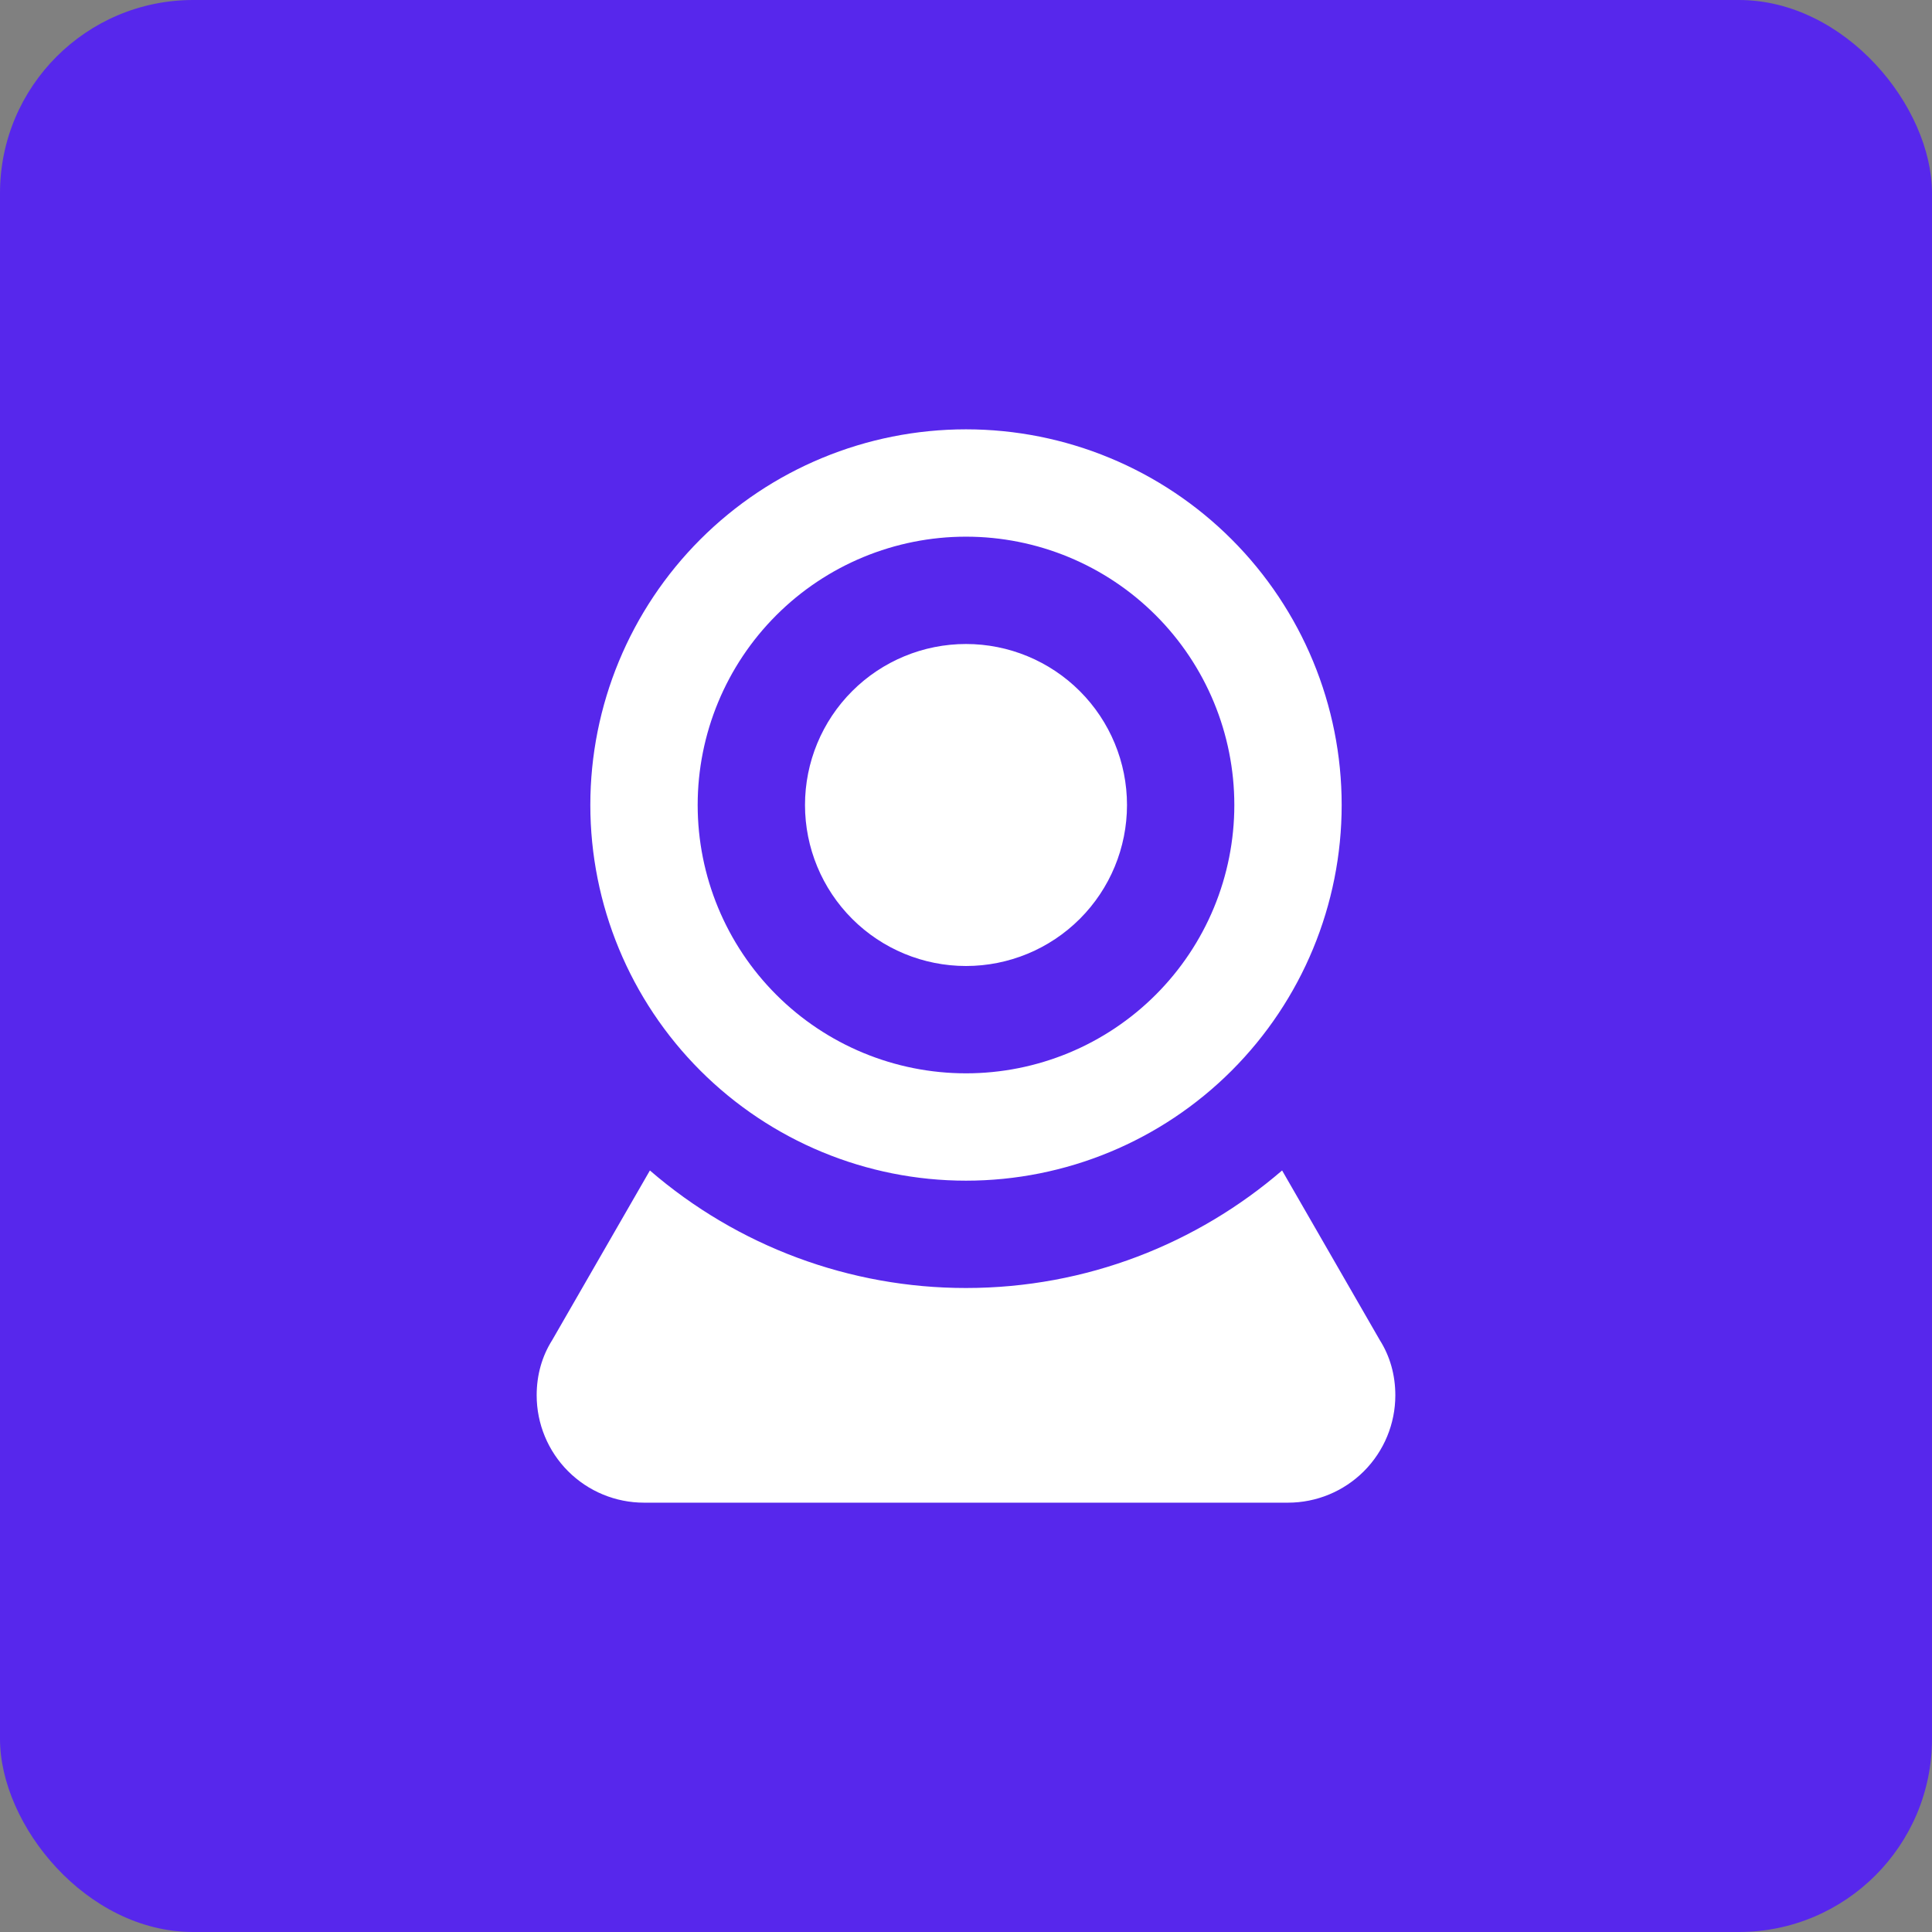 <svg width="150" height="150" viewBox="0 0 150 150" fill="none" xmlns="http://www.w3.org/2000/svg">
<rect x="0" y="0" width="150" height="150" fill="#808080" stroke="none"/>
<rect width="150" height="150" rx="15" fill="#5727EC"/>
<path d="M75 33.333C82.736 33.333 90.154 36.406 95.624 41.876C101.094 47.346 104.167 54.764 104.167 62.5C104.167 70.236 101.094 77.654 95.624 83.124C90.154 88.594 82.736 91.667 75 91.667C67.264 91.667 59.846 88.594 54.376 83.124C48.906 77.654 45.833 70.236 45.833 62.5C45.833 54.764 48.906 47.346 54.376 41.876C59.846 36.406 67.264 33.333 75 33.333ZM75 41.667C69.475 41.667 64.176 43.862 60.269 47.769C56.362 51.676 54.167 56.975 54.167 62.5C54.167 68.025 56.362 73.324 60.269 77.231C64.176 81.138 69.475 83.333 75 83.333C77.736 83.333 80.445 82.794 82.973 81.748C85.5 80.701 87.797 79.166 89.731 77.231C91.666 75.297 93.201 73 94.248 70.473C95.294 67.945 95.833 65.236 95.833 62.5C95.833 56.975 93.638 51.676 89.731 47.769C85.824 43.862 80.525 41.667 75 41.667ZM75 50C78.315 50 81.495 51.317 83.839 53.661C86.183 56.005 87.5 59.185 87.5 62.5C87.5 65.815 86.183 68.995 83.839 71.339C81.495 73.683 78.315 75 75 75C71.685 75 68.505 73.683 66.161 71.339C63.817 68.995 62.5 65.815 62.5 62.5C62.5 59.185 63.817 56.005 66.161 53.661C68.505 51.317 71.685 50 75 50ZM50 116.667C47.79 116.667 45.67 115.789 44.108 114.226C42.545 112.663 41.667 110.543 41.667 108.333C41.667 106.75 42.083 105.292 42.875 104.042L50.458 90.875C57.277 96.767 65.989 100.006 75 100C84.375 100 92.958 96.542 99.542 90.875L107.125 104.042C107.917 105.292 108.333 106.75 108.333 108.333C108.333 110.543 107.455 112.663 105.893 114.226C104.33 115.789 102.21 116.667 100 116.667H50Z" fill="white"/>
</svg>
